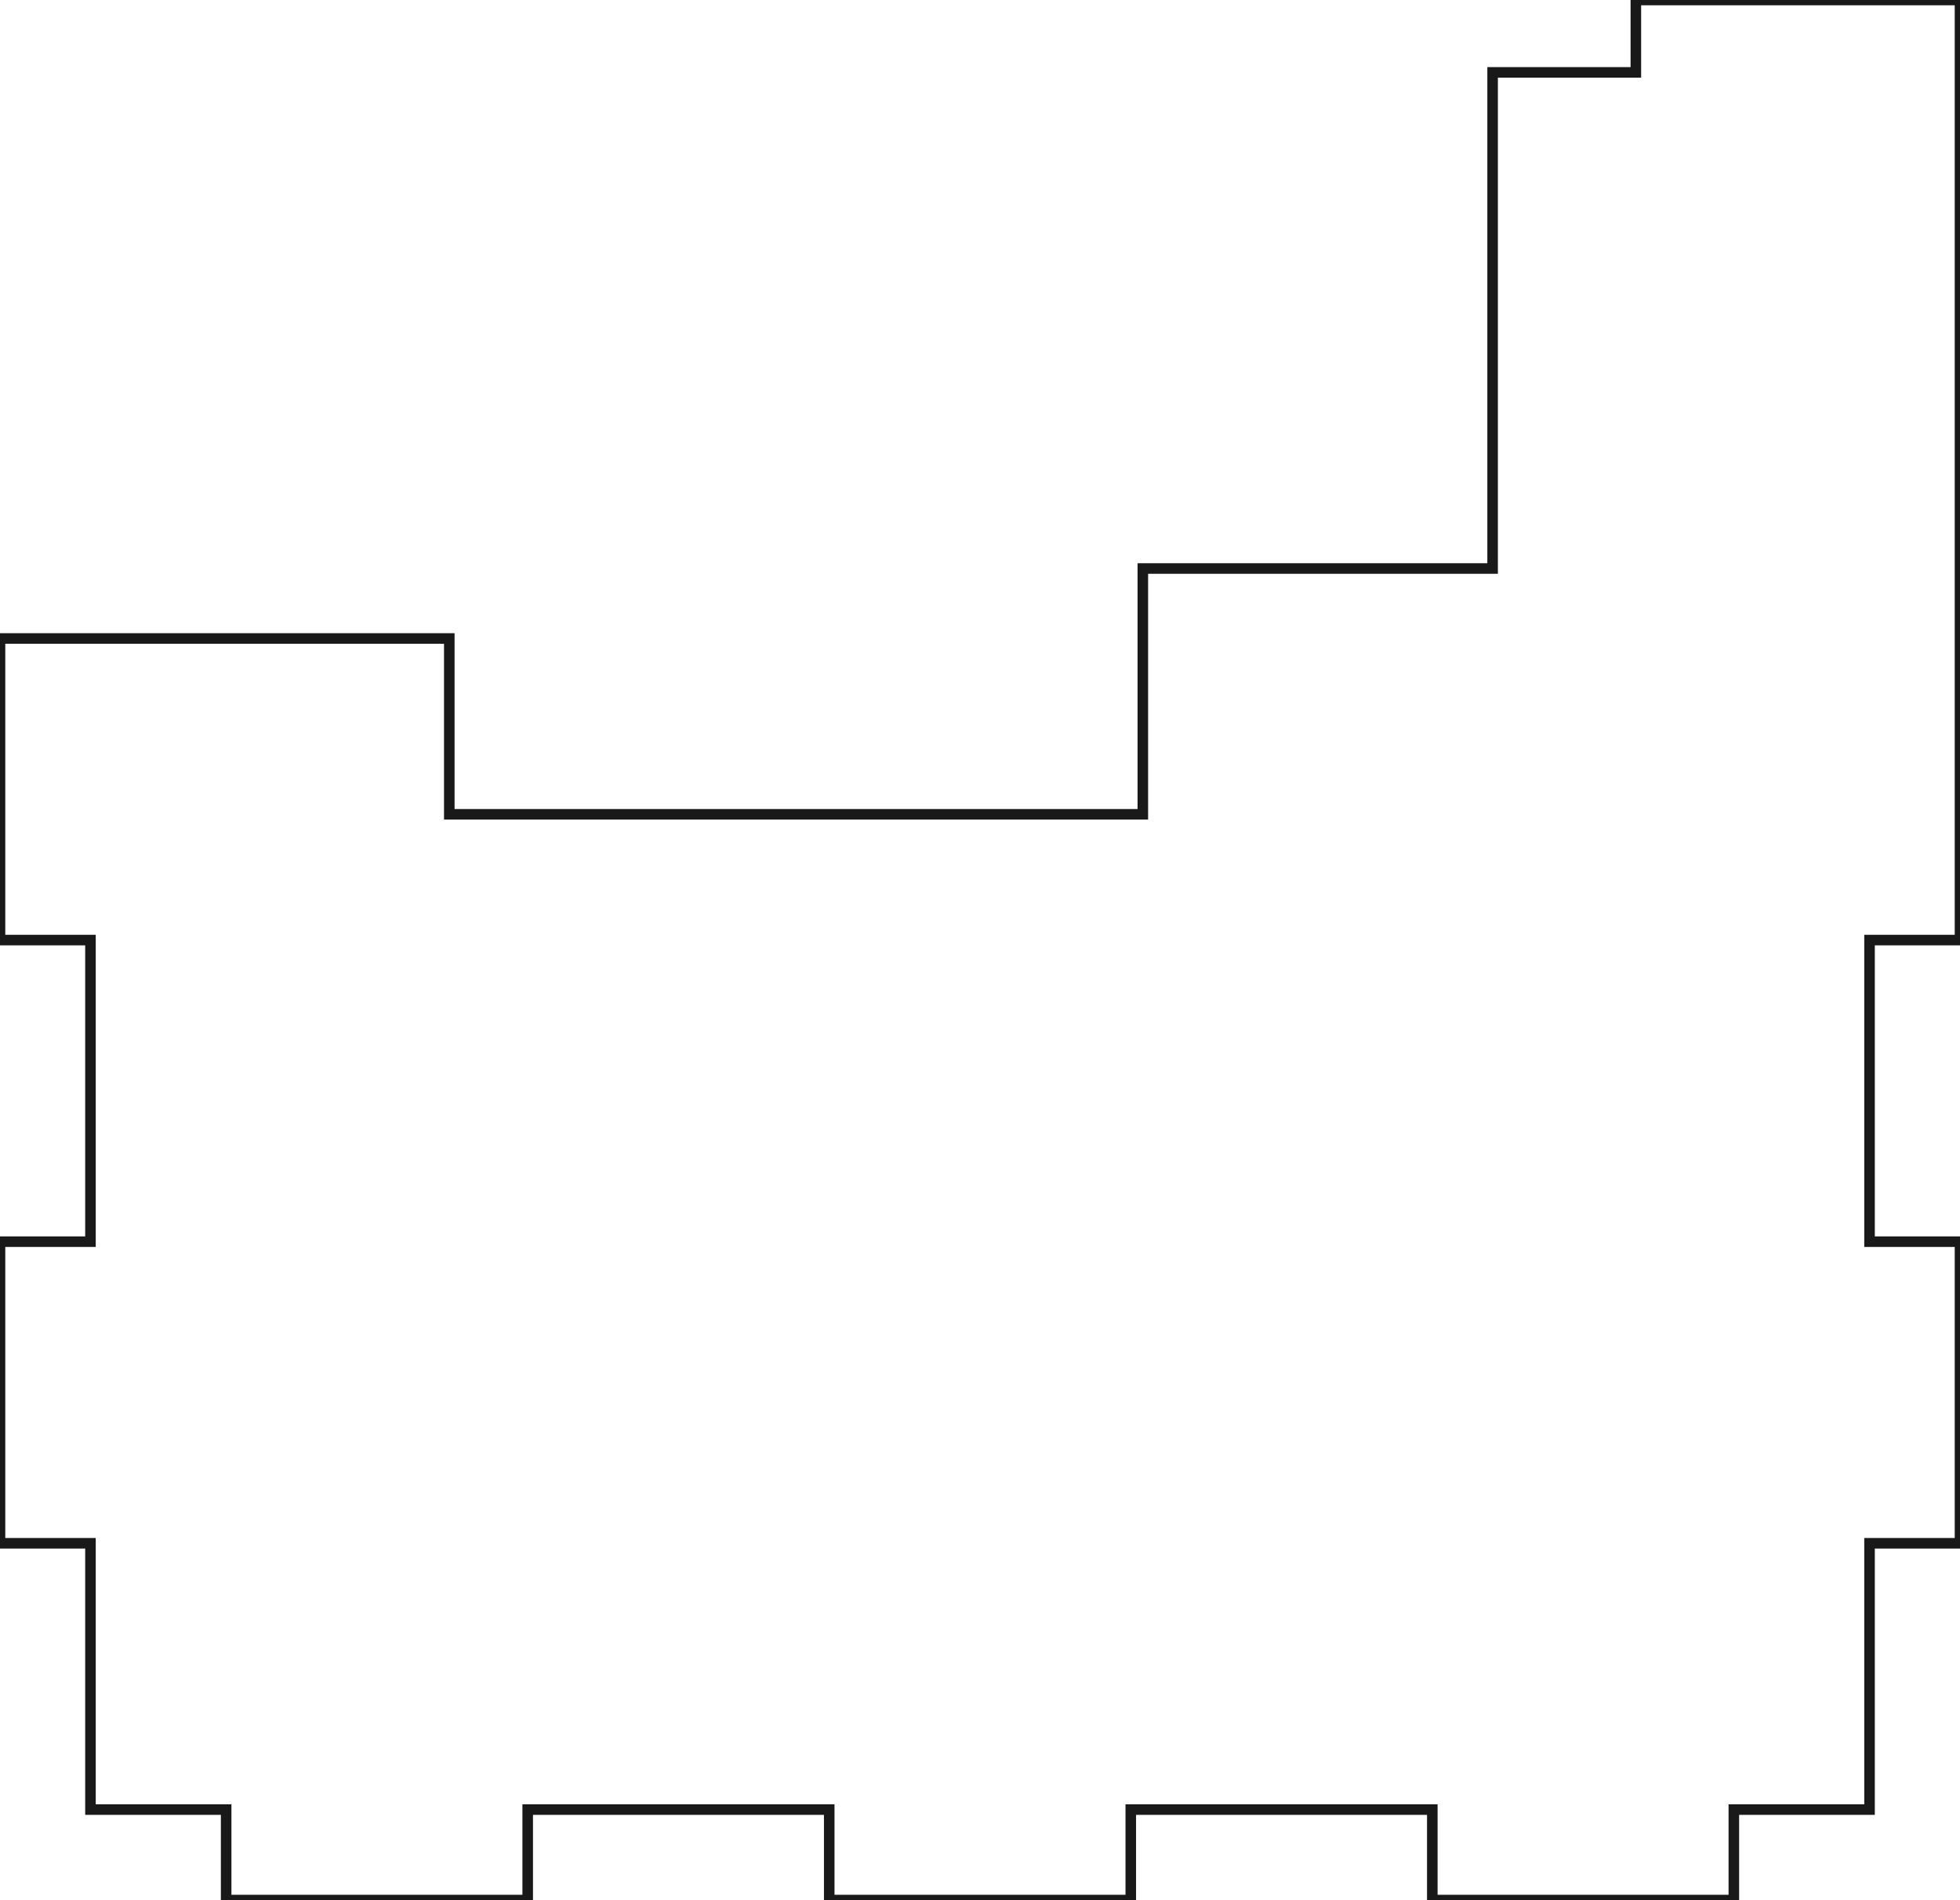 <?xml version="1.0"?>
<!DOCTYPE svg PUBLIC "-//W3C//DTD SVG 1.1//EN" "http://www.w3.org/Graphics/SVG/1.1/DTD/svg11.dtd">
<svg width="65mm" height="63mm" viewBox="-32.5 10 65 63" xmlns="http://www.w3.org/2000/svg" version="1.1">
<g id="Cut001_cs" transform="scale(1,-1)">
<path id="Cut001_cs_w0000"  d="M -17.6 -37 L 5.4 -37 L 5.4 -28.85 L 17.0 -28.85 L 17 -12.4 L 21.75 -12.4 L 21.75 -10 L 32.5 -10 L 32.5 -41.17 L 29.5 -41.17 L 29.5 -51.17 L 32.5 -51.17 L 32.5 -61.17 L 29.5 -61.17 L 29.5 -70 L 25 -70 L 25 -73 L 15 -73 L 15 -70 L 5.0 -70 L 5 -73 L -5 -73 L -5 -70 L -15 -70 L -15 -73 L -25 -73 L -25 -70 L -29.5 -70 L -29.5 -61.17 L -32.5 -61.17 L -32.5 -51.17 L -29.5 -51.17 L -29.5 -41.17 L -32.5 -41.17 L -32.5 -31.17 L -17.6 -31.17 L -17.6 -37 " stroke="#191919" stroke-width="0.35 px" style="stroke-width:0.35;stroke-miterlimit:4;stroke-dasharray:none;stroke-linecap:square;fill:none;fill-opacity:1;fill-rule: evenodd"/>
<title>b'Cut001_cs'</title>
</g>
</svg>